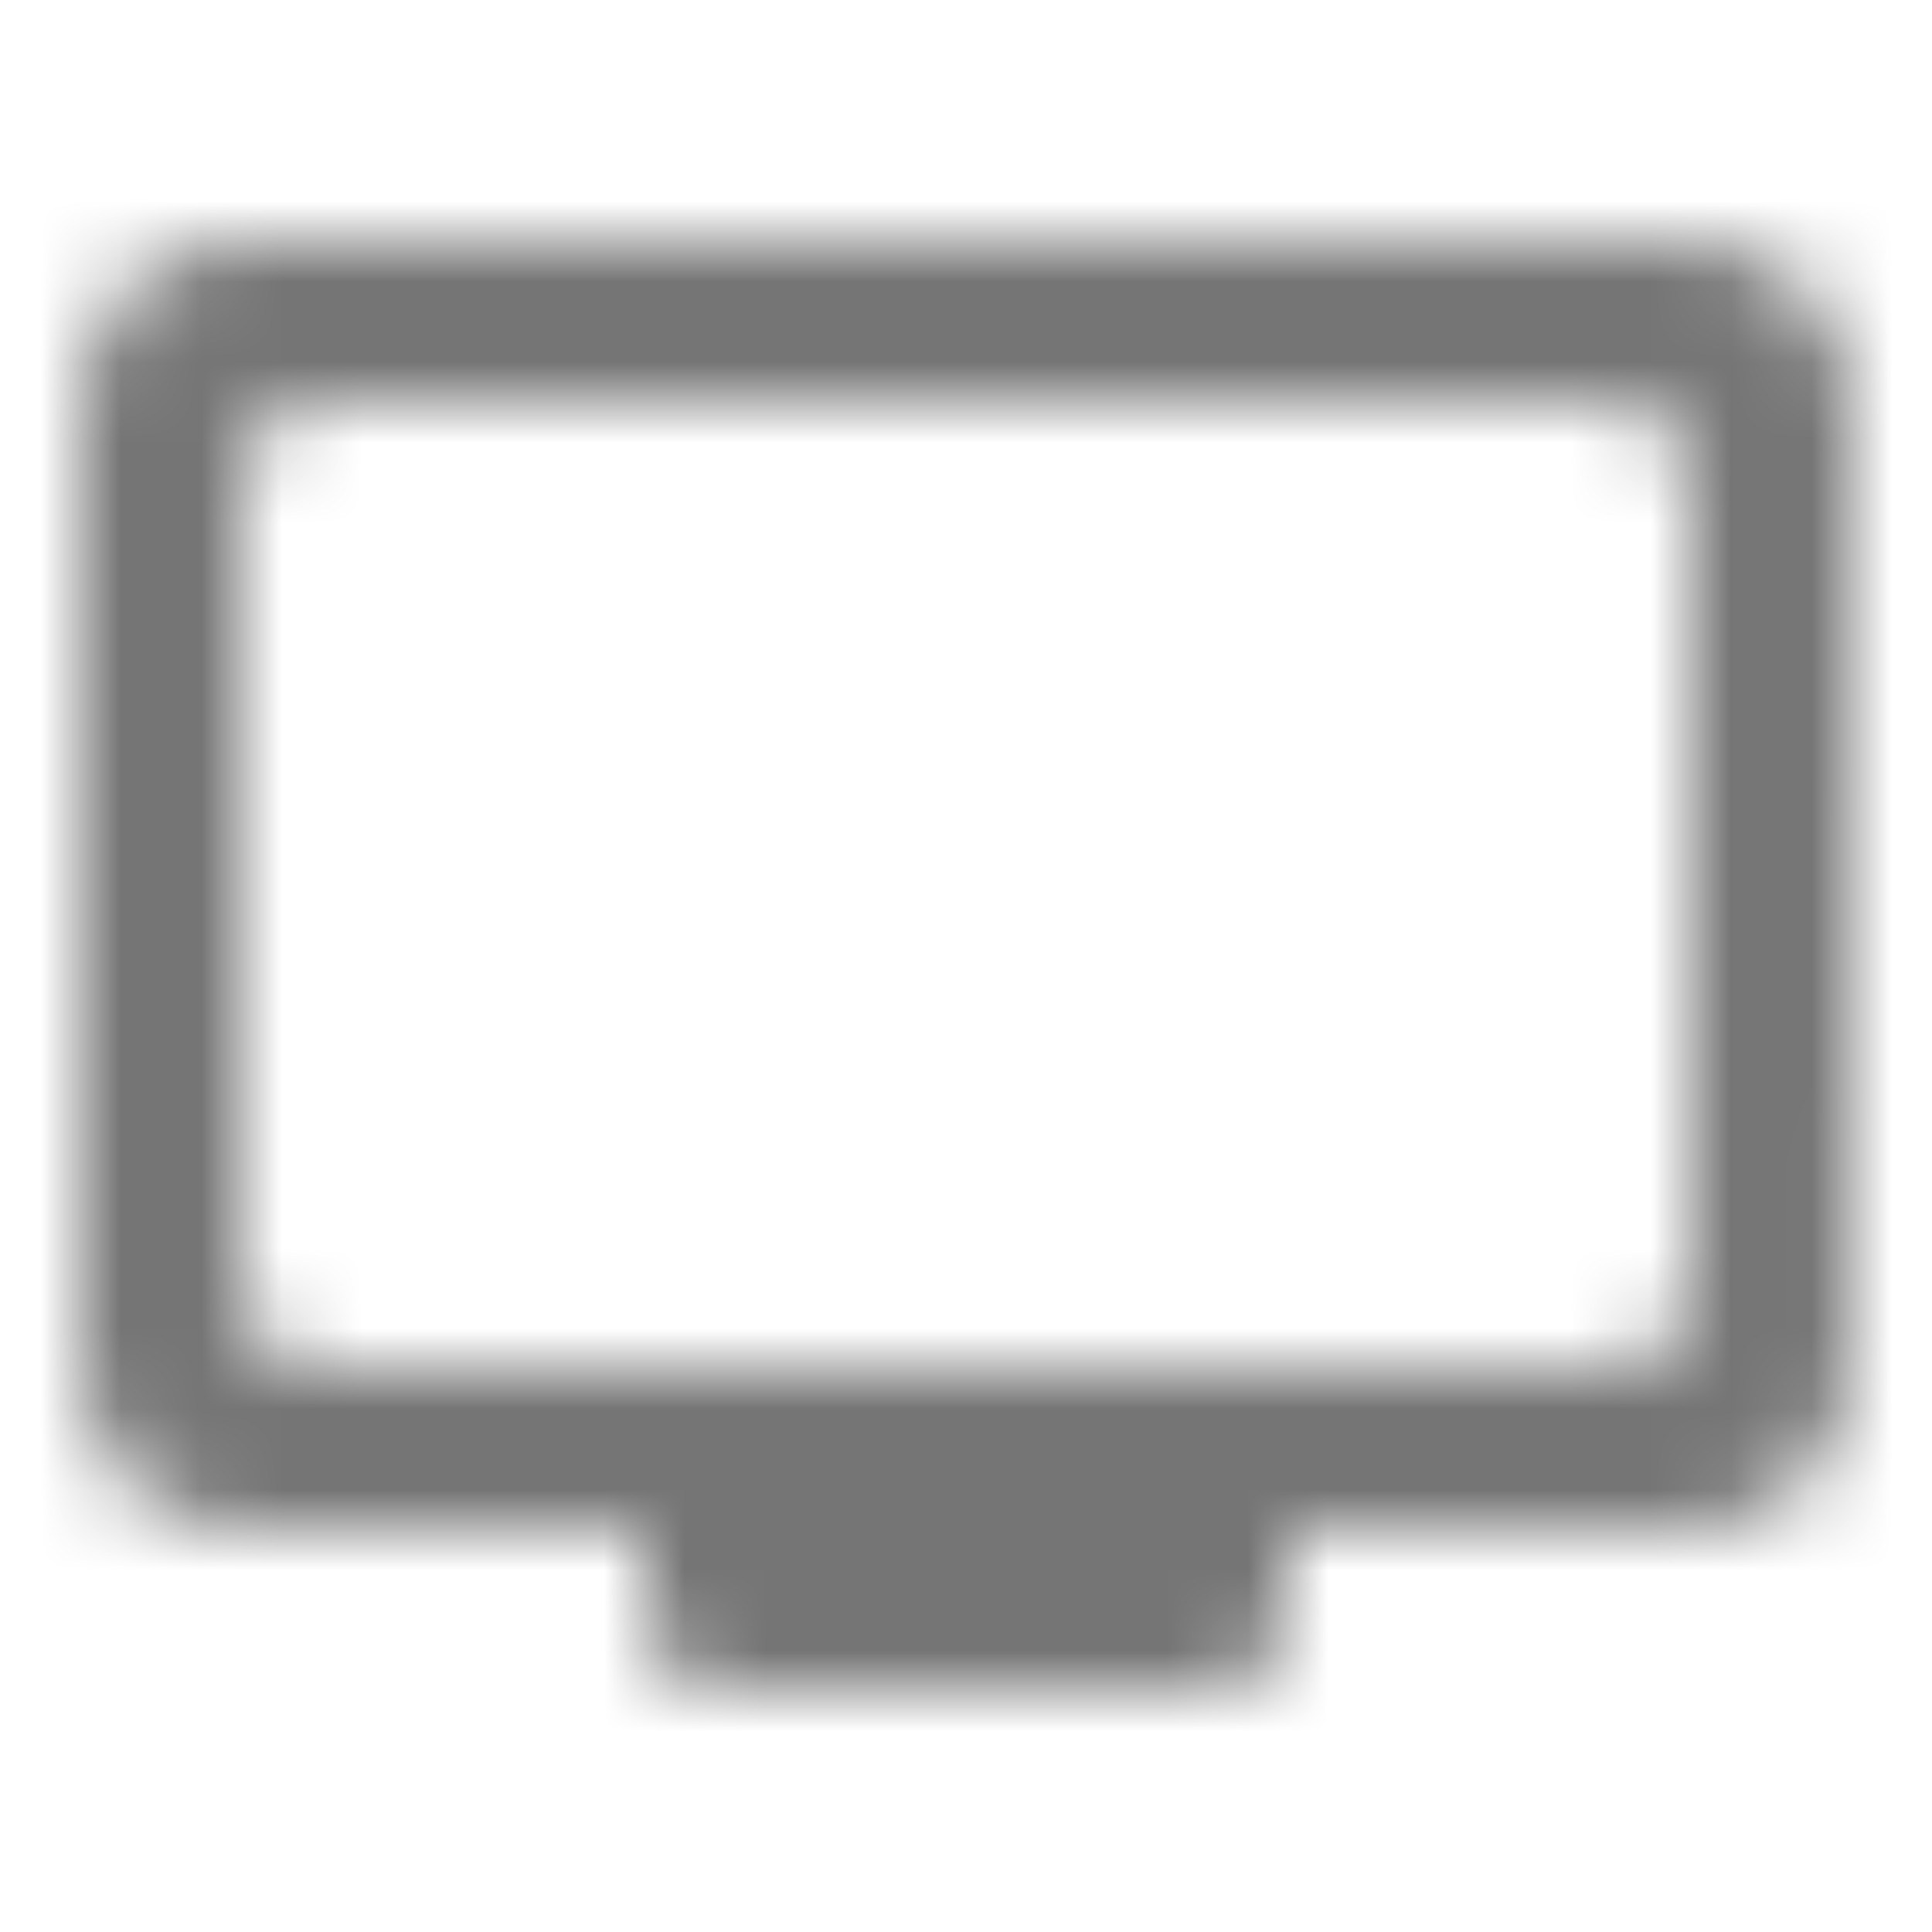 <?xml version="1.0" encoding="UTF-8"?>
<svg width="24px" height="24px" viewBox="0 0 24 24" version="1.1" xmlns="http://www.w3.org/2000/svg" xmlns:xlink="http://www.w3.org/1999/xlink">
    <!-- Generator: Sketch 50 (54983) - http://www.bohemiancoding.com/sketch -->
    <title>icon/notification/personal_video_24px_rounded</title>
    <desc>Created with Sketch.</desc>
    <defs>
        <path d="M21,3 L3,3 C1.9,3 1,3.9 1,5 L1,17 C1,18.1 1.9,19 3,19 L8,19 L8,20 C8,20.55 8.45,21 9,21 L15,21 C15.55,21 16,20.55 16,20 L16,19 L21,19 C22.1,19 22.99,18.1 22.99,17 L23,5 C23,3.89 22.1,3 21,3 Z M20,17 L4,17 C3.45,17 3,16.55 3,16 L3,6 C3,5.45 3.45,5 4,5 L20,5 C20.55,5 21,5.45 21,6 L21,16 C21,16.55 20.55,17 20,17 Z" id="path-1"></path>
    </defs>
    <g id="icon/notification/personal_video_24px" stroke="none" stroke-width="1" fill="none" fill-rule="evenodd">
        <mask id="mask-2" fill="white">
            <use xlink:href="#path-1"></use>
        </mask>
        <g fill-rule="nonzero"></g>
        <g id="✱-/-Color-/-Icons-/-Black-/-Inactive" mask="url(#mask-2)" fill="#000000" fill-opacity="0.54">
            <rect id="Rectangle" x="0" y="0" width="24" height="24"></rect>
        </g>
    </g>
</svg>
